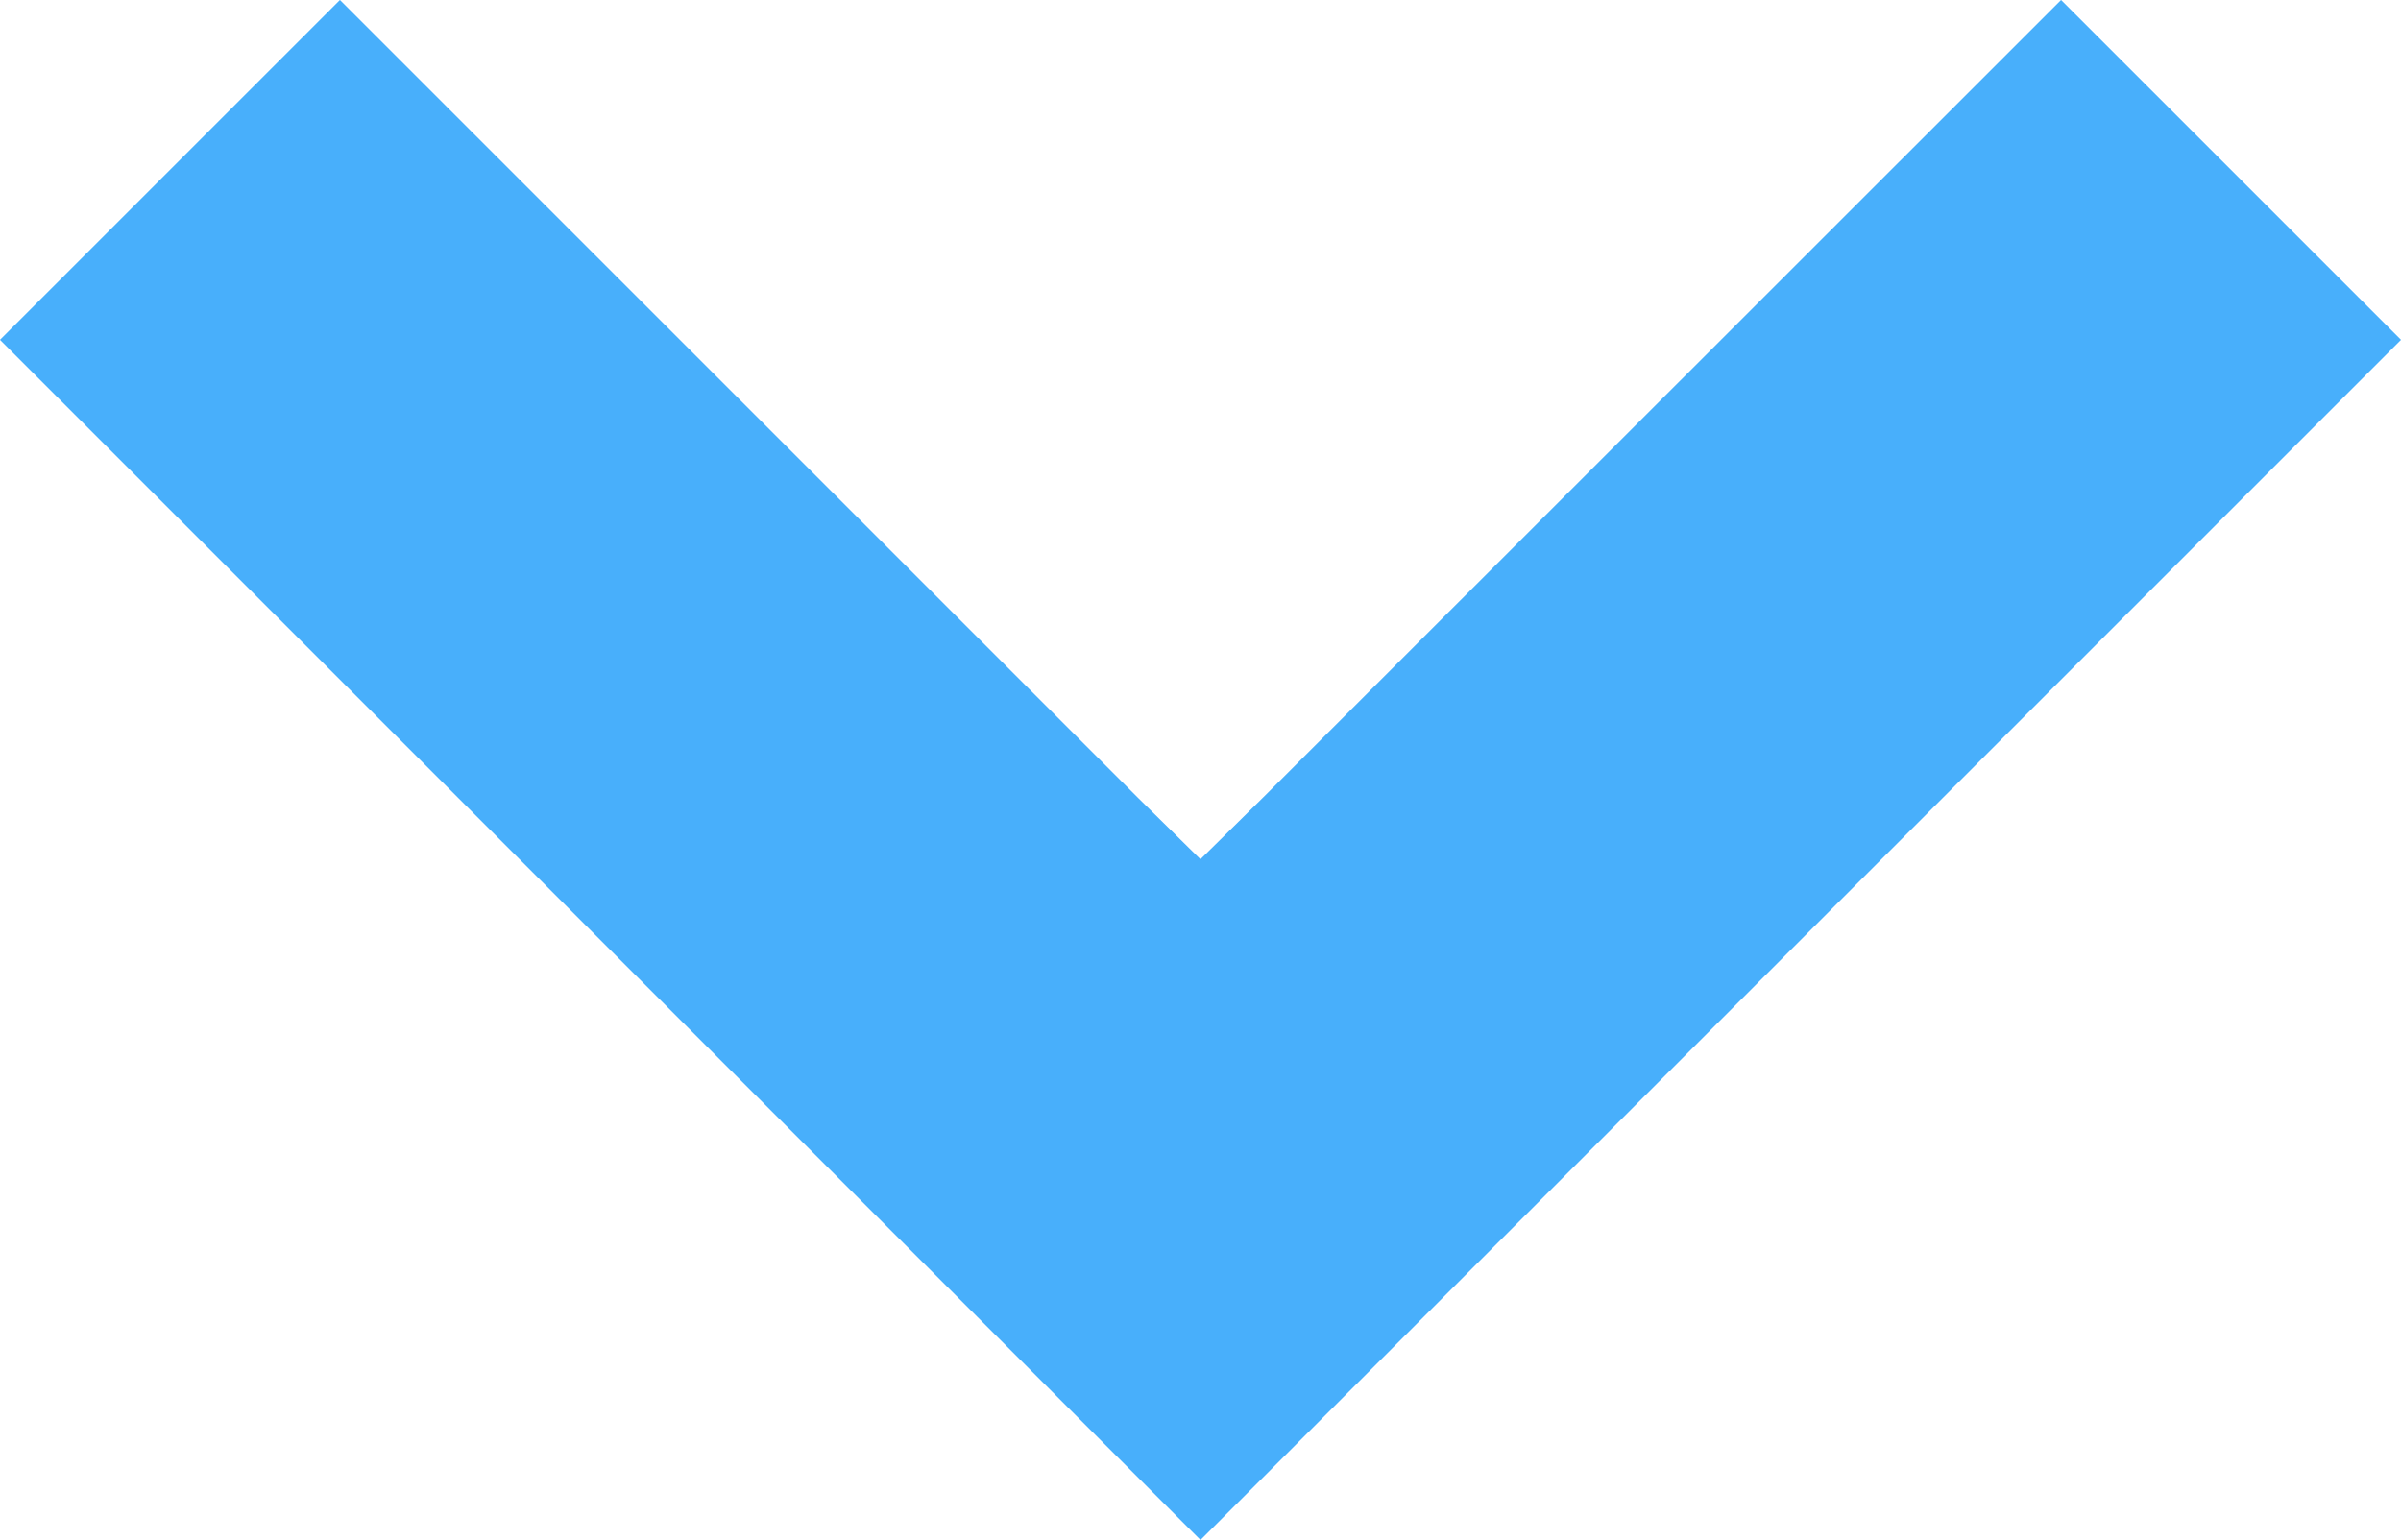 <svg xmlns="http://www.w3.org/2000/svg" width="11.414" height="7.323" viewBox="0 0 11.414 7.323">
  <path id="패스_417" data-name="패스 417" d="M5,0,4.091.909,7.532,4.351,8.172,5l-.639.649L4.091,9.091,5,10l5-5Z" transform="translate(10.707 -3.384) rotate(90)" fill="#48affb" stroke="#48affb" stroke-width="1"/>
</svg>
